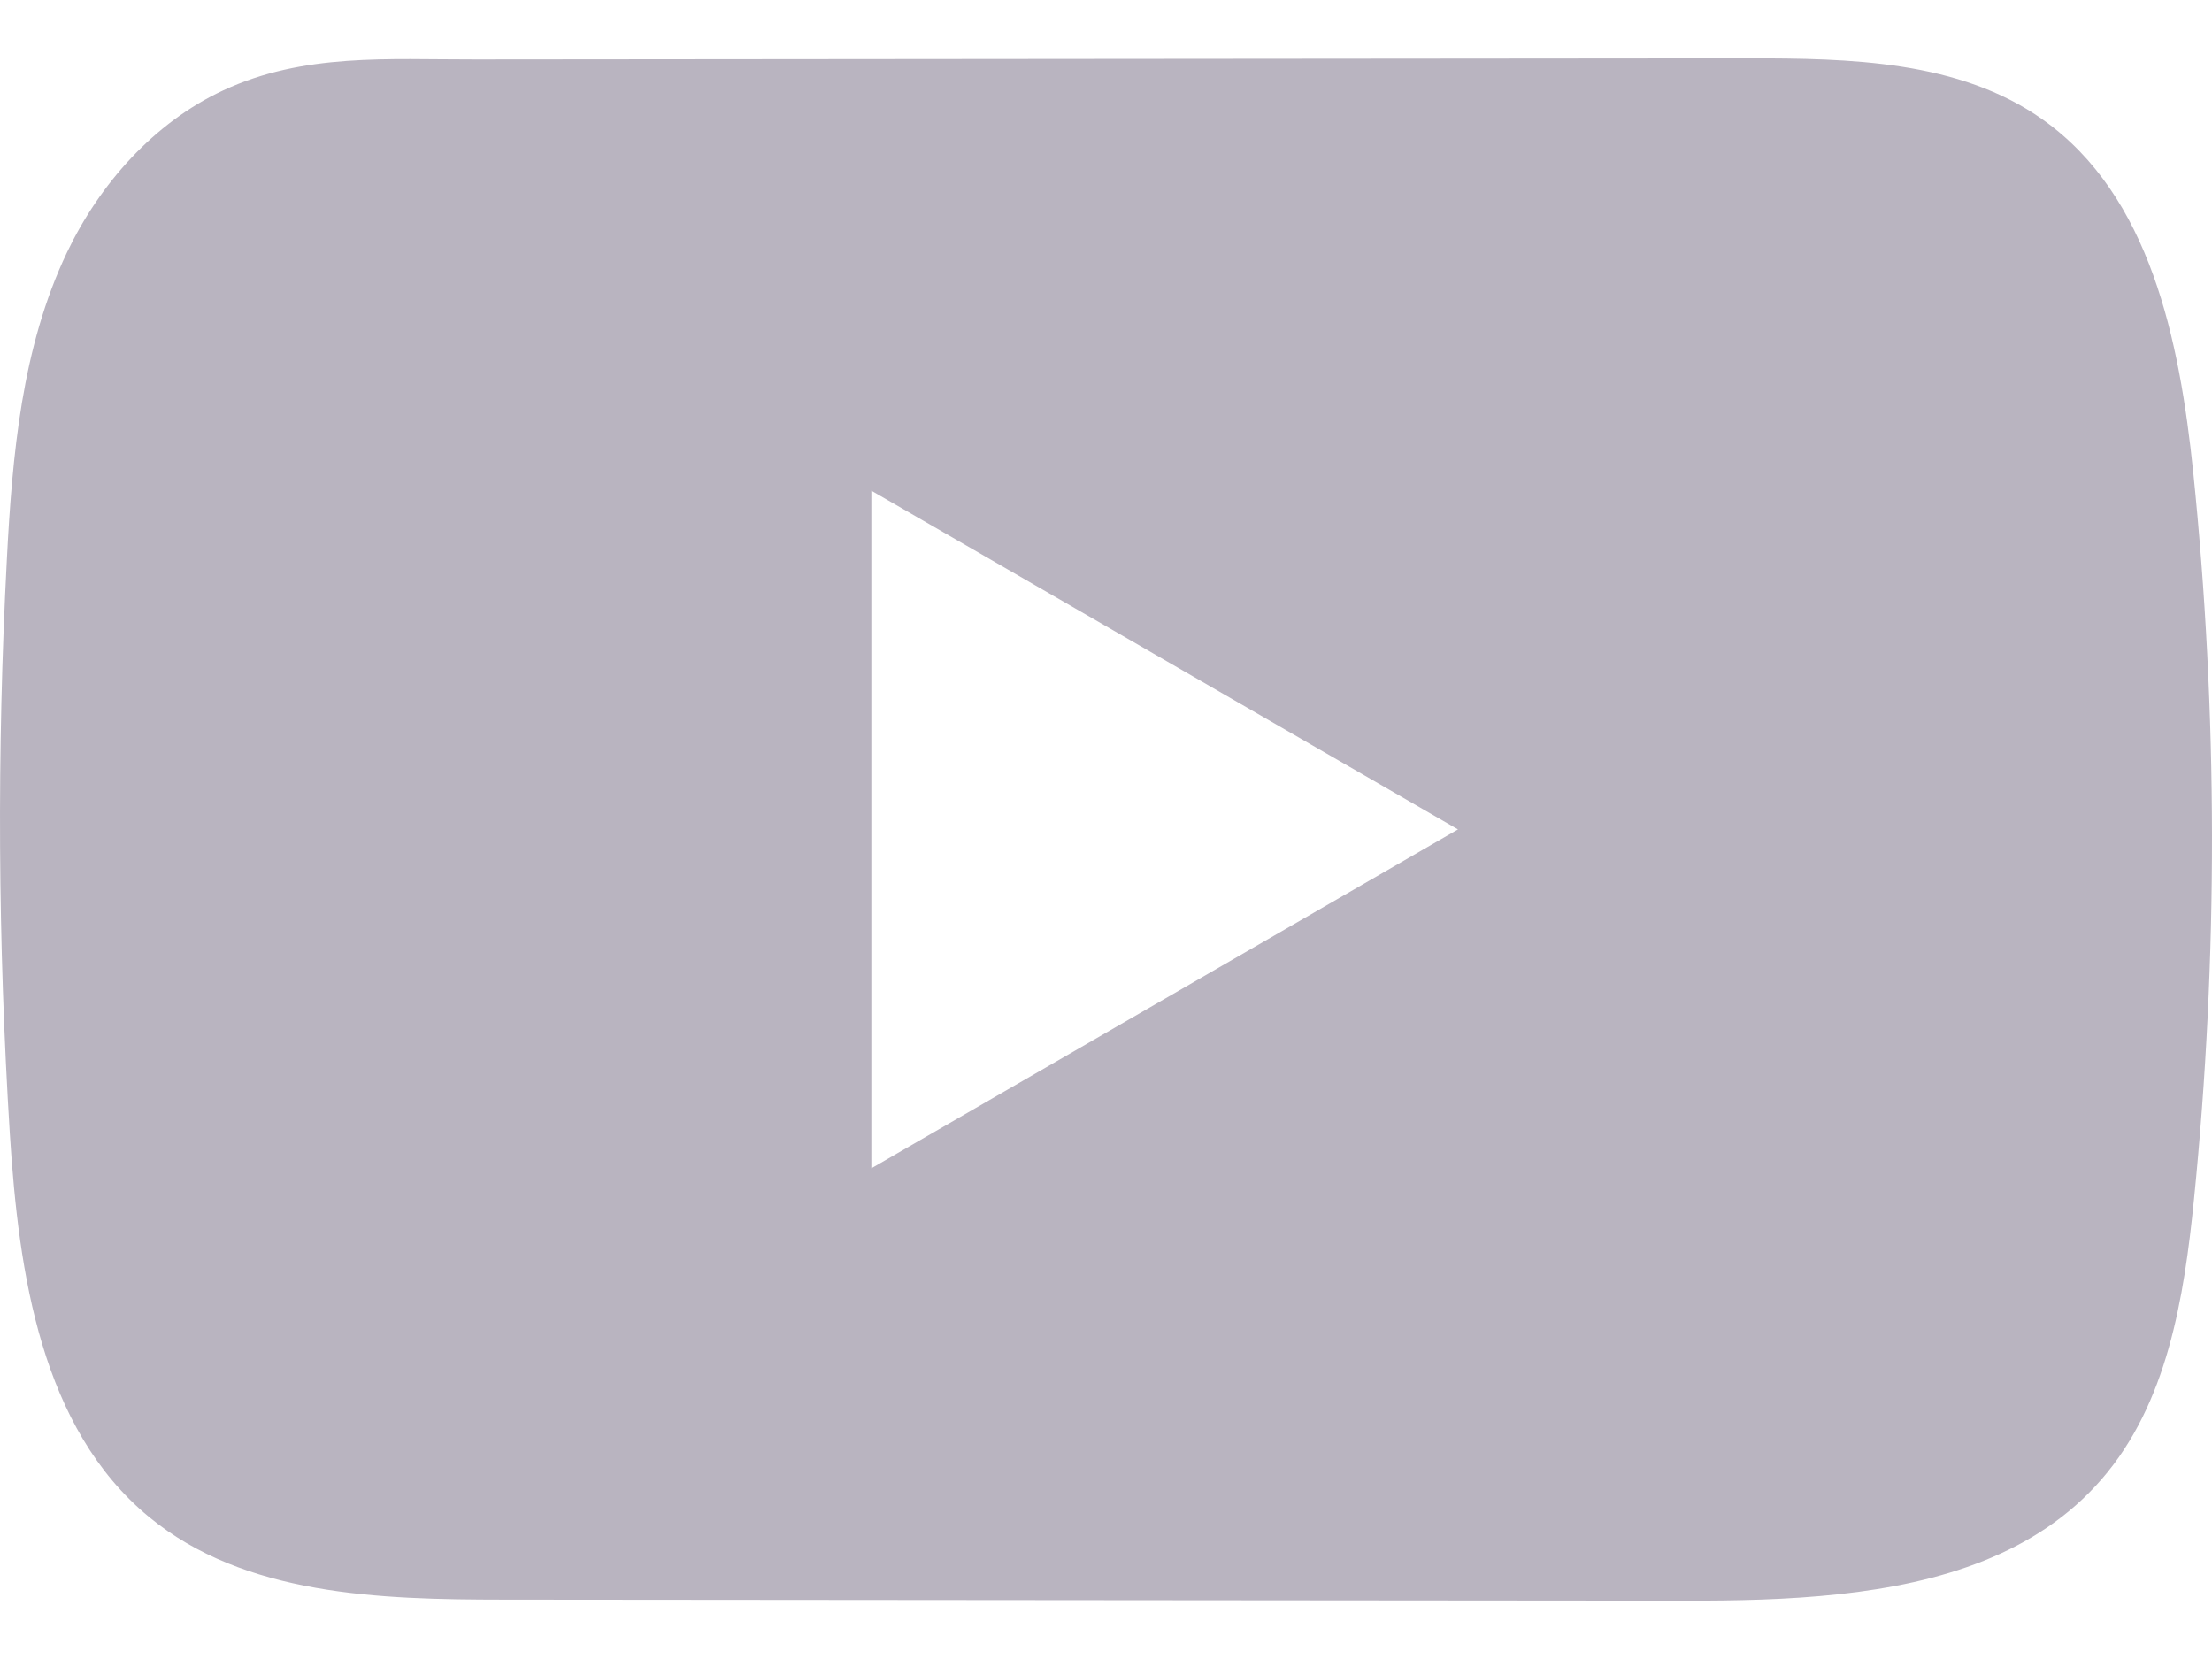 <svg width="24" height="18" viewBox="0 0 24 18" fill="none" xmlns="http://www.w3.org/2000/svg">
<path d="M23.796 5.119C23.648 3.696 23.331 2.123 22.163 1.297C21.259 0.656 20.07 0.632 18.961 0.633C16.615 0.635 14.268 0.637 11.923 0.639C9.667 0.641 7.411 0.643 5.155 0.645C4.212 0.647 3.296 0.573 2.421 0.981C1.669 1.331 1.081 1.997 0.727 2.738C0.236 3.769 0.133 4.936 0.074 6.076C-0.035 8.152 -0.023 10.233 0.107 12.307C0.203 13.821 0.447 15.494 1.617 16.459C2.654 17.313 4.118 17.355 5.463 17.356C9.733 17.36 14.004 17.364 18.275 17.367C18.823 17.368 19.394 17.358 19.952 17.297C21.05 17.178 22.096 16.864 22.802 16.05C23.514 15.23 23.697 14.089 23.805 13.009C24.068 10.387 24.065 7.74 23.796 5.119ZM9.454 12.676V5.324L15.819 8.999L9.454 12.676Z" fill="#B9B4C0"/>
</svg>
